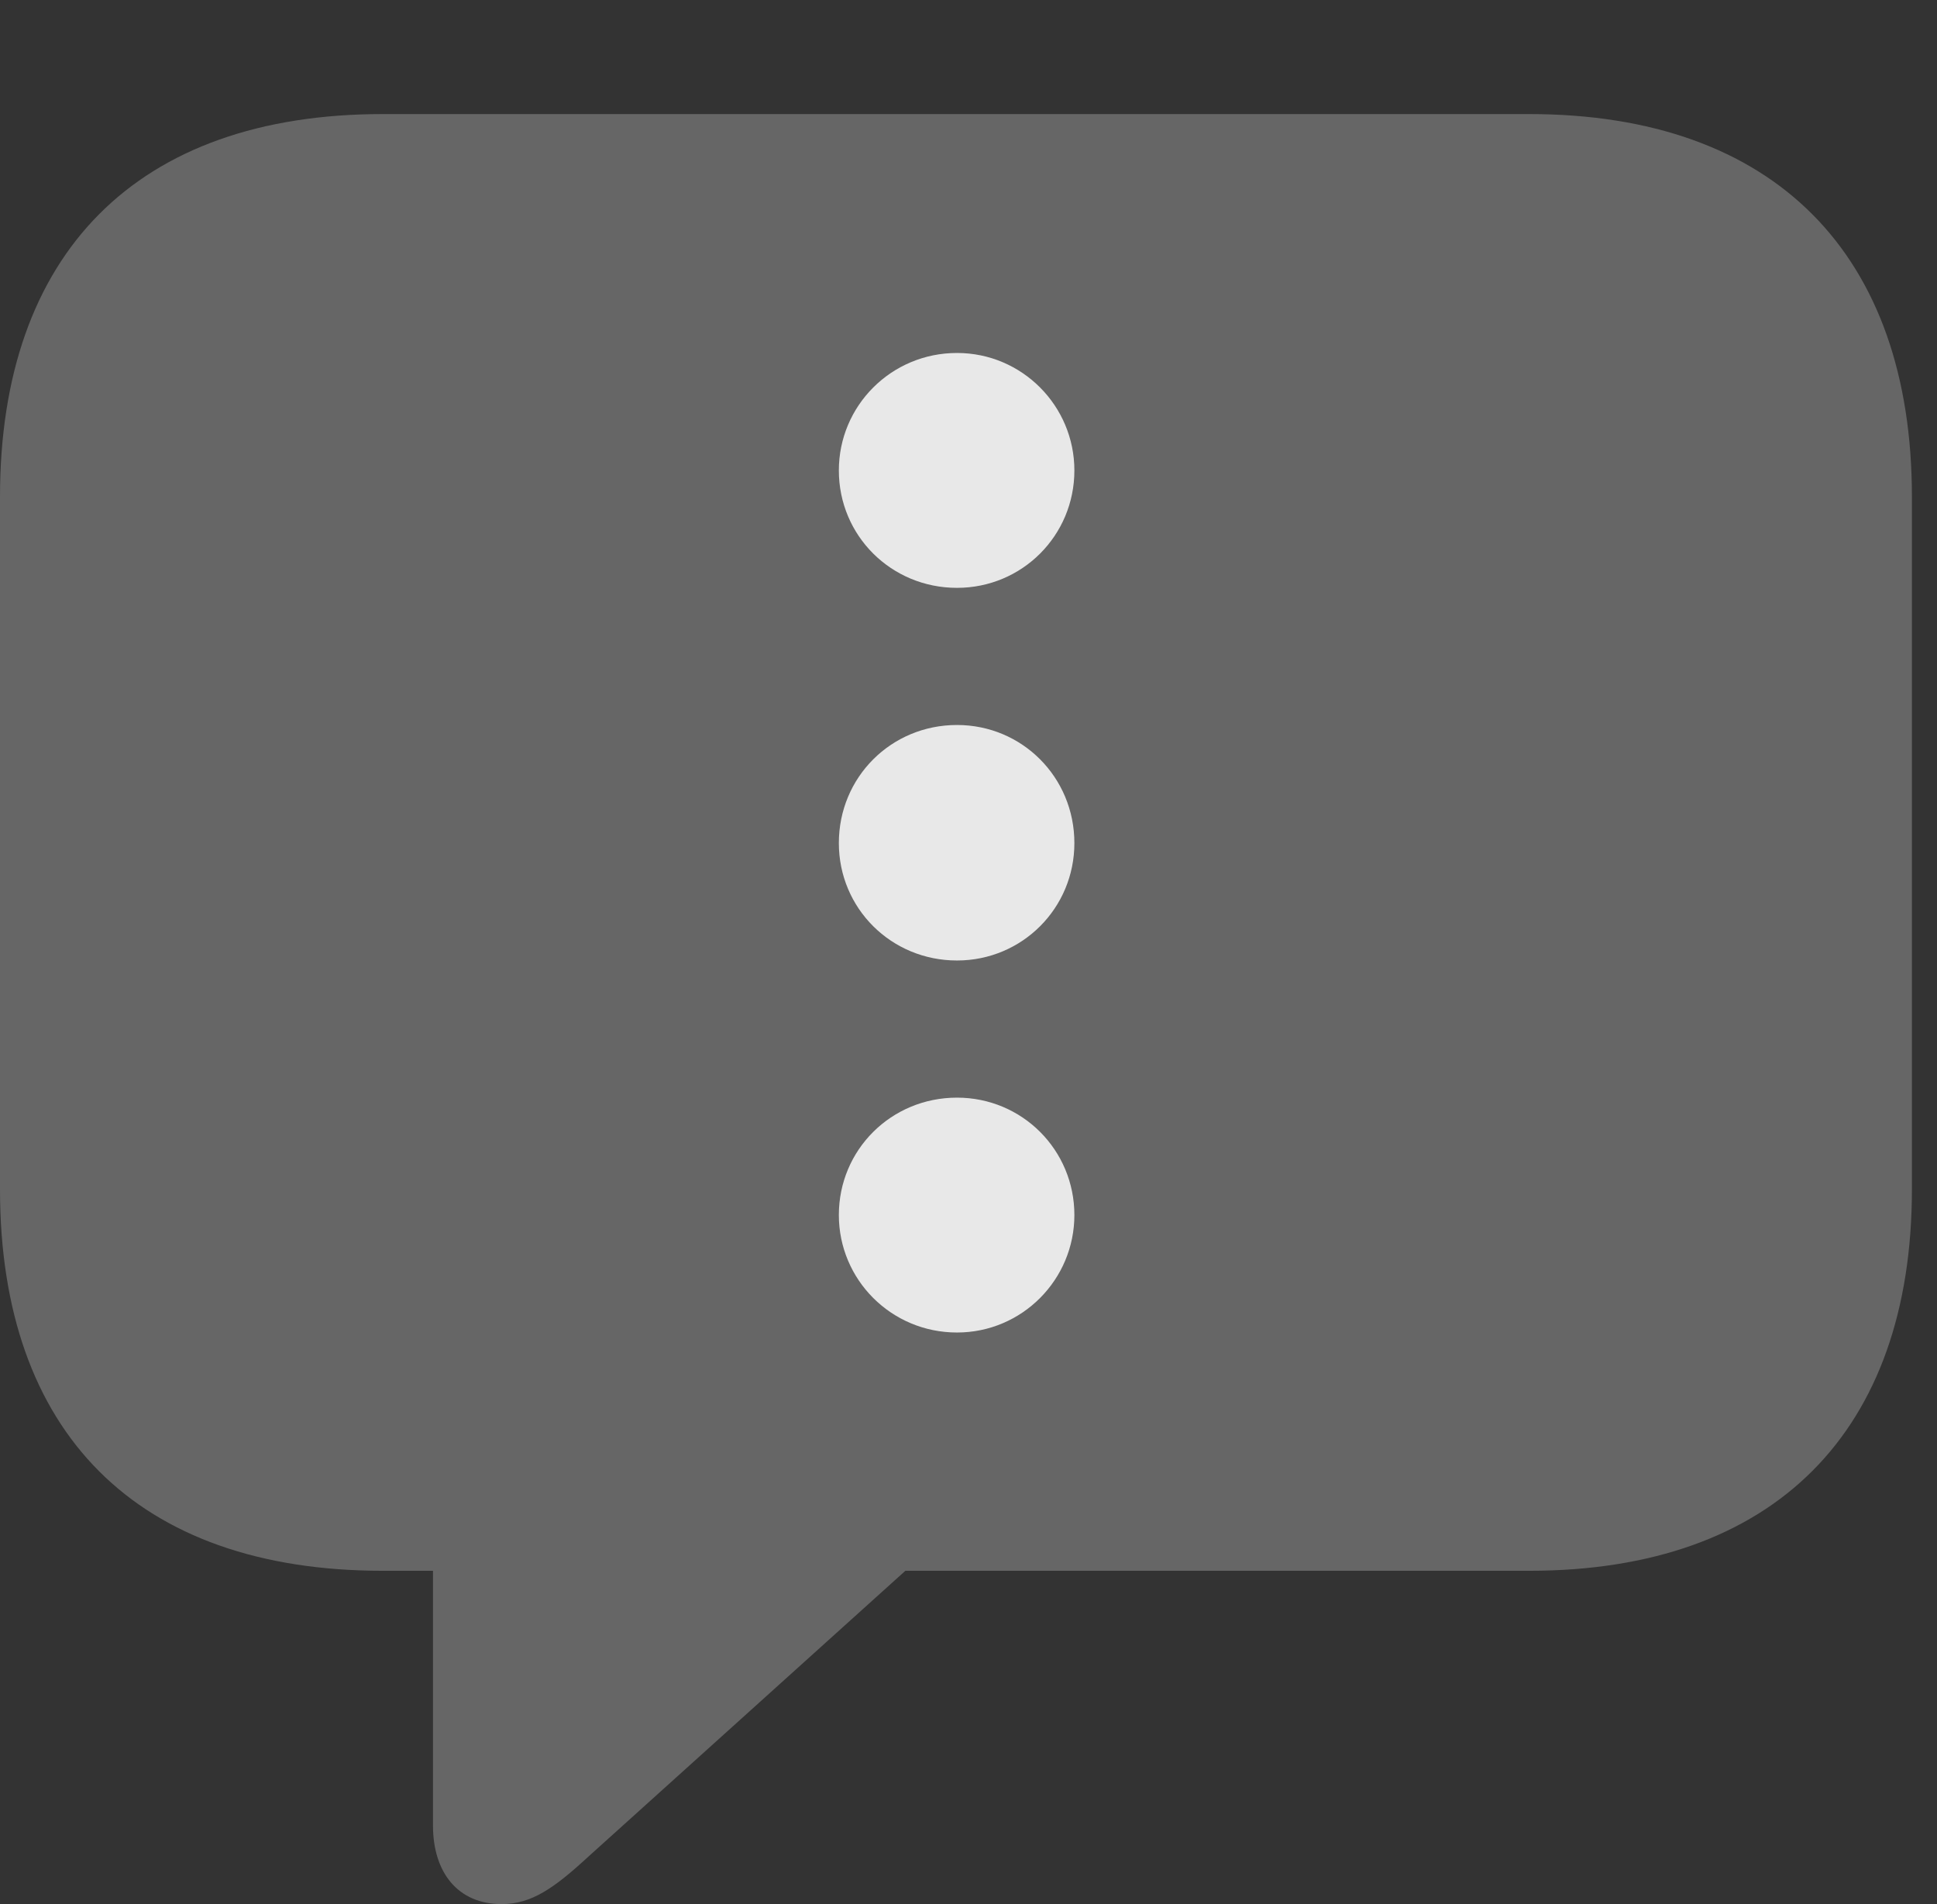 <?xml version="1.0" encoding="UTF-8"?>
<!--Generator: Apple Native CoreSVG 232.5-->
<!DOCTYPE svg
PUBLIC "-//W3C//DTD SVG 1.1//EN"
       "http://www.w3.org/Graphics/SVG/1.1/DTD/svg11.dtd">
<svg version="1.1" xmlns="http://www.w3.org/2000/svg" xmlns:xlink="http://www.w3.org/1999/xlink" width="27.871" height="27.393">
 <rect width="100%" height="100%" fill="#333333" stroke="none"/>
 <g>
  <rect height="27.393" opacity="0" width="27.871" x="0" y="0"/>
  <path d="M7.217 27.393C7.646 27.393 7.969 27.168 8.467 26.709L13.027 22.598L22.002 22.598C25.537 22.598 27.51 20.586 27.51 17.109L27.51 7.148C27.51 3.662 25.537 1.641 22.002 1.641L5.508 1.641C1.963 1.641 0 3.652 0 7.148L0 17.109C0 20.605 1.963 22.598 5.508 22.598L6.23 22.598L6.23 26.26C6.23 26.943 6.592 27.393 7.217 27.393Z" fill="#ffffff" fill-opacity="0.25"/>
  <path d="M13.77 8.457C12.822 8.457 12.07 7.705 12.07 6.768C12.07 5.84 12.822 5.078 13.77 5.078C14.707 5.078 15.459 5.84 15.459 6.768C15.459 7.705 14.707 8.457 13.77 8.457Z" fill="#ffffff" fill-opacity="0.85"/>
  <path d="M13.77 13.818C12.822 13.818 12.07 13.066 12.07 12.129C12.07 11.182 12.822 10.43 13.77 10.43C14.707 10.43 15.459 11.182 15.459 12.129C15.459 13.066 14.707 13.818 13.77 13.818Z" fill="#ffffff" fill-opacity="0.85"/>
  <path d="M13.77 19.17C12.822 19.17 12.07 18.408 12.07 17.48C12.07 16.543 12.822 15.791 13.77 15.791C14.707 15.791 15.459 16.543 15.459 17.48C15.459 18.408 14.707 19.17 13.77 19.17Z" fill="#ffffff" fill-opacity="0.85"/>
 </g>
</svg>
